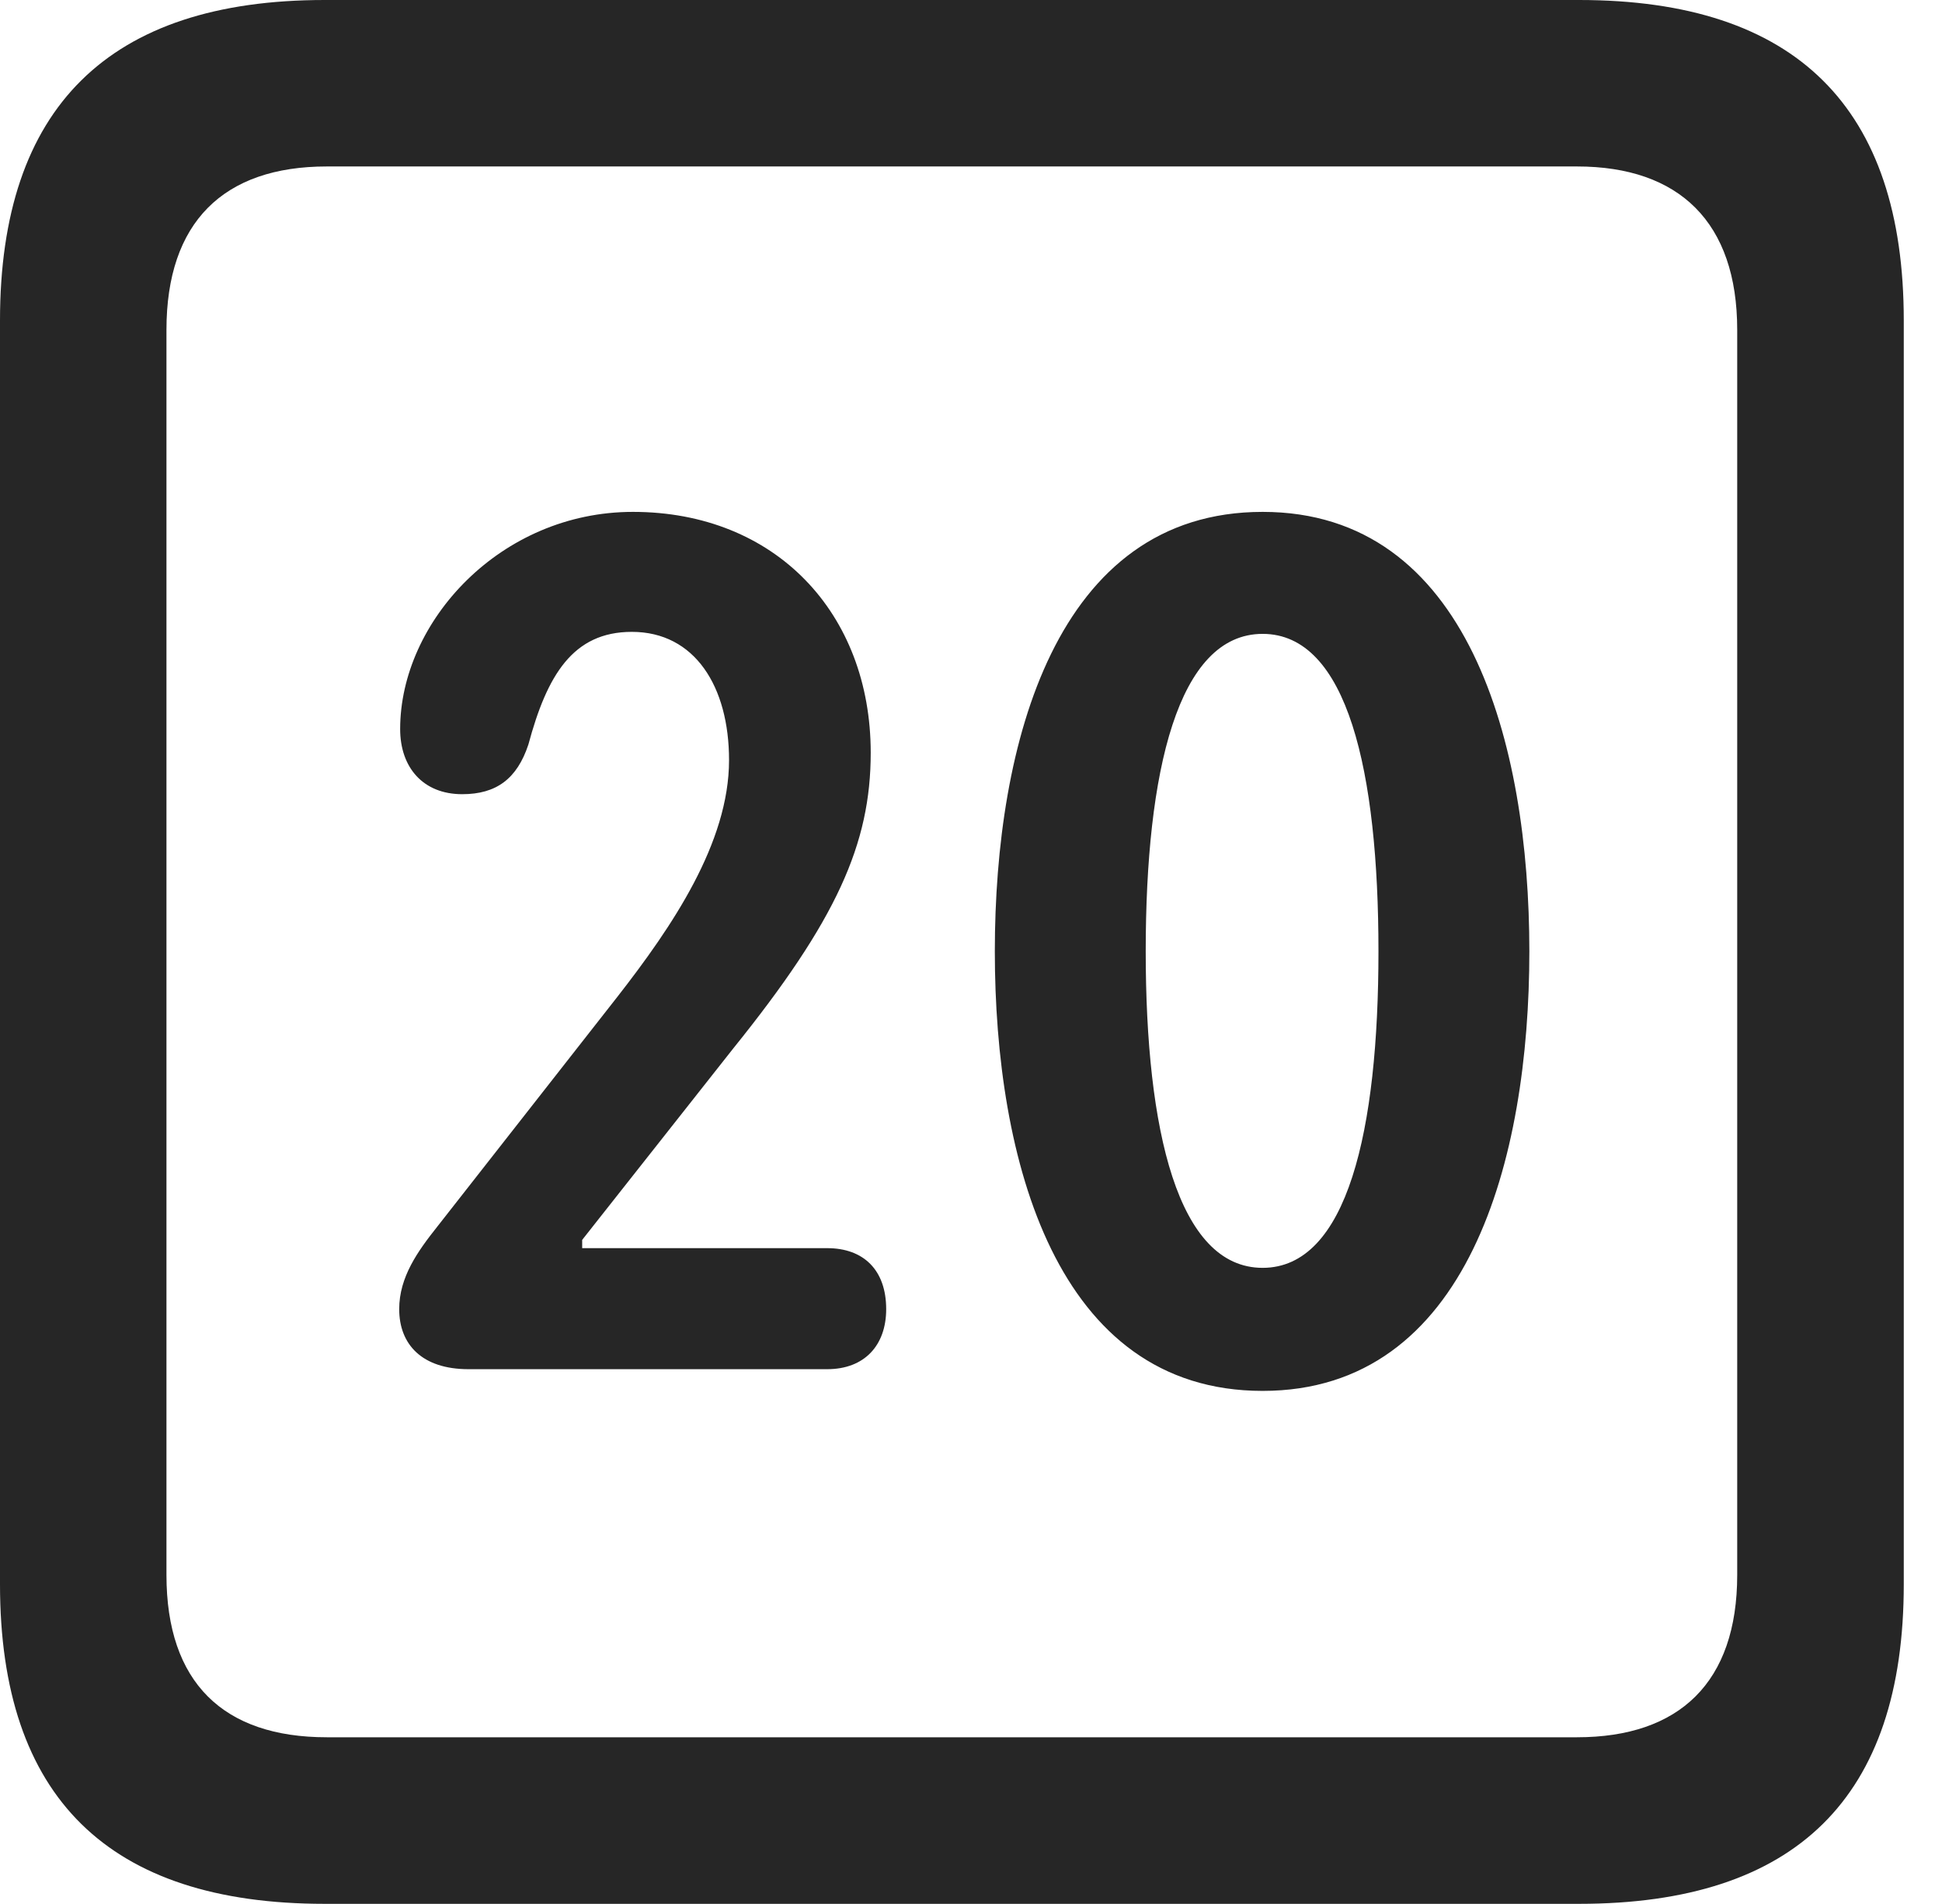 <?xml version="1.0" encoding="UTF-8"?>
<!--Generator: Apple Native CoreSVG 326-->
<!DOCTYPE svg
PUBLIC "-//W3C//DTD SVG 1.1//EN"
       "http://www.w3.org/Graphics/SVG/1.1/DTD/svg11.dtd">
<svg version="1.1" xmlns="http://www.w3.org/2000/svg" xmlns:xlink="http://www.w3.org/1999/xlink" viewBox="0 0 18.34 17.979">
 <g>
  <rect height="17.979" opacity="0" width="18.34" x="0" y="0"/>
  <path d="M3.066 17.979L14.912 17.979C16.963 17.979 17.979 16.973 17.979 14.961L17.979 3.027C17.979 1.016 16.963 0 14.912 0L3.066 0C1.025 0 0 1.016 0 3.027L0 14.961C0 16.973 1.025 17.979 3.066 17.979ZM3.086 16.406C2.109 16.406 1.572 15.889 1.572 14.873L1.572 3.115C1.572 2.1 2.109 1.572 3.086 1.572L14.893 1.572C15.859 1.572 16.406 2.1 16.406 3.115L16.406 14.873C16.406 15.889 15.859 16.406 14.893 16.406Z" fill="black" fill-opacity="0.85"/>
  <path d="M4.424 12.93L7.812 12.93C8.164 12.93 8.369 12.705 8.369 12.363C8.369 11.992 8.154 11.787 7.812 11.787L5.498 11.787L5.498 11.709L6.924 9.902C7.9 8.691 8.223 7.969 8.223 7.109C8.223 5.791 7.324 4.834 5.977 4.834C4.727 4.834 3.779 5.869 3.779 6.885C3.779 7.246 3.994 7.5 4.365 7.5C4.688 7.5 4.883 7.354 4.99 7.031C5.166 6.377 5.41 5.967 5.967 5.967C6.562 5.967 6.885 6.484 6.885 7.178C6.885 7.959 6.348 8.75 5.83 9.414L4.131 11.582C3.945 11.816 3.77 12.06 3.77 12.363C3.77 12.695 3.984 12.93 4.424 12.93ZM11.924 13.135C13.867 13.135 14.443 10.947 14.443 8.984C14.443 7.021 13.867 4.834 11.924 4.834C9.971 4.834 9.395 7.021 9.395 8.984C9.395 10.947 9.971 13.135 11.924 13.135ZM11.924 11.973C11.123 11.973 10.82 10.674 10.82 8.984C10.82 7.285 11.123 5.986 11.924 5.986C12.725 5.986 13.018 7.285 13.018 8.984C13.018 10.674 12.725 11.973 11.924 11.973Z" fill="black" fill-opacity="0.85"/>
 </g>
</svg>
